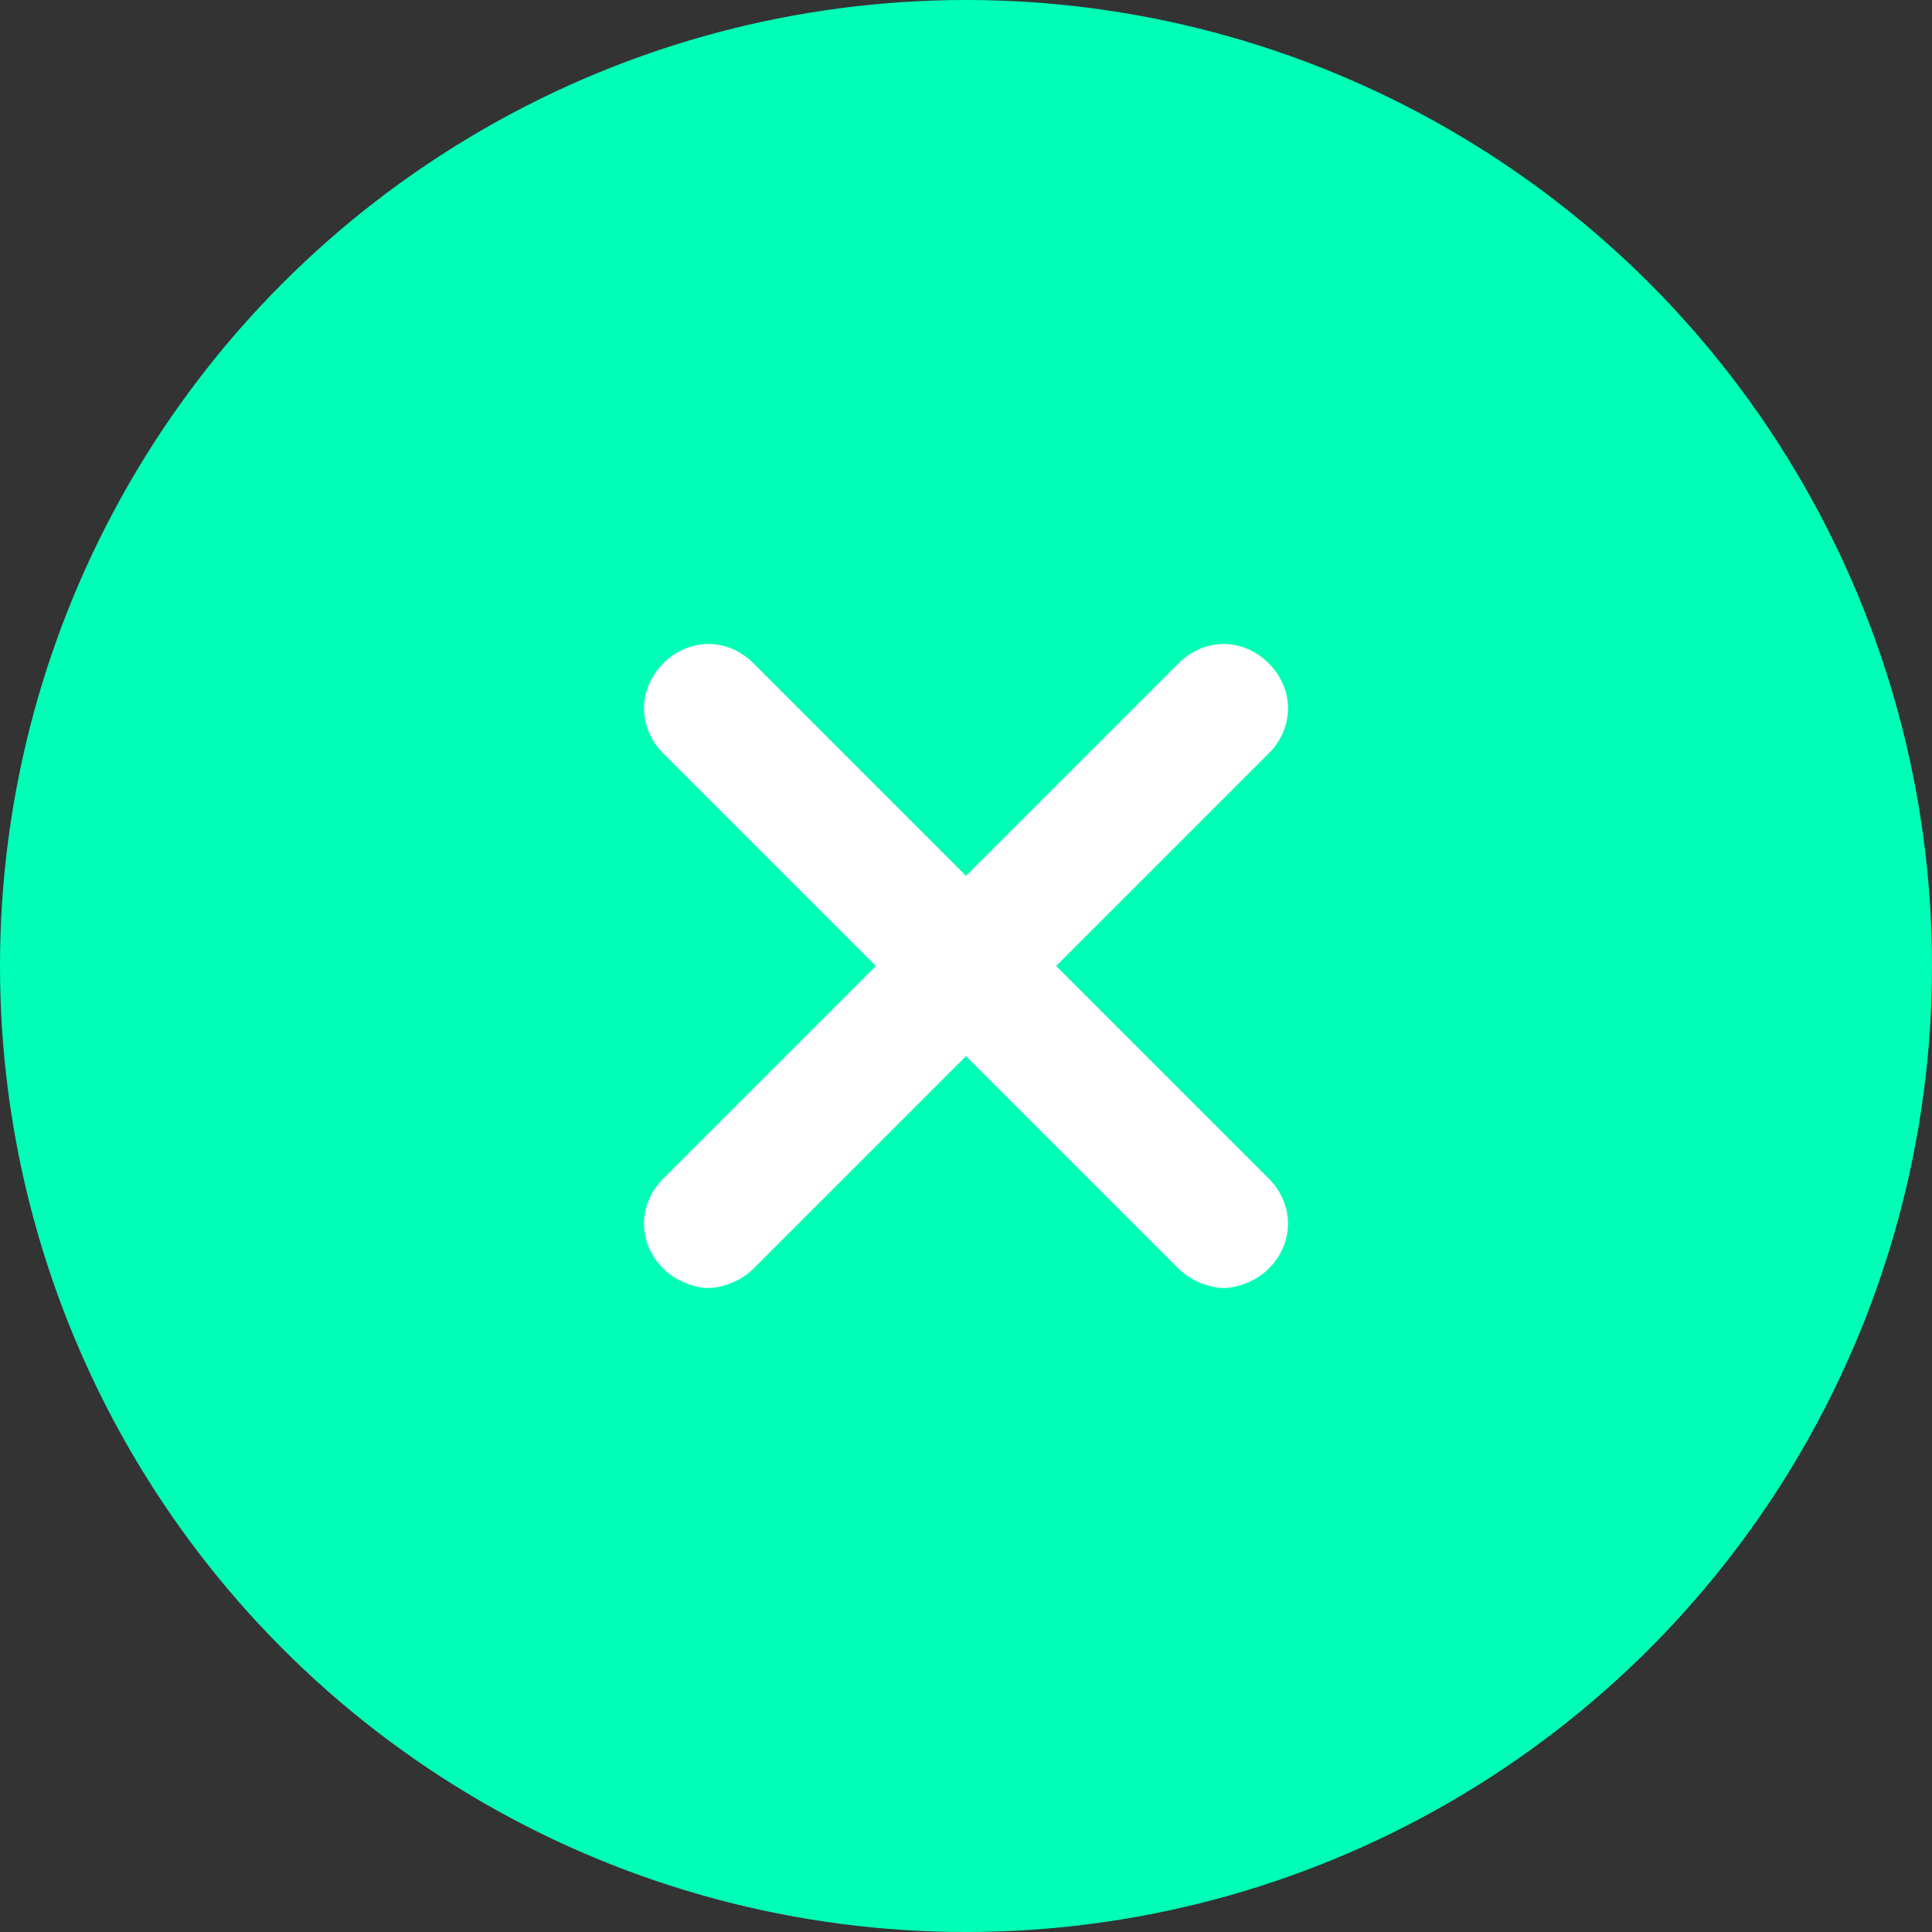 <?xml version="1.0" encoding="utf-8"?>
<!-- Generator: Adobe Illustrator 24.0.1, SVG Export Plug-In . SVG Version: 6.00 Build 0)  -->
<svg version="1.1" id="Layer_1" xmlns="http://www.w3.org/2000/svg" xmlns:xlink="http://www.w3.org/1999/xlink" x="0px" y="0px"
	 width="30px" height="30px" viewBox="0 0 30 30" enable-background="new 0 0 30 30" xml:space="preserve">
<rect x="0" y="0" width="30" height="30" fill="#333333" stroke="none"/>
<circle id="Oval" fill-rule="evenodd" clip-rule="evenodd" fill="#00FFB6" cx="15" cy="15" r="15"/>
<path fill="#FFFFFF" d="M16.4,15l3.3-3.3c0.4-0.4,0.4-1,0-1.4s-1-0.4-1.4,0L15,13.6l-3.3-3.3c-0.4-0.4-1-0.4-1.4,0s-0.4,1,0,1.4
	l3.3,3.3l-3.3,3.3c-0.4,0.4-0.4,1,0,1.4c0.2,0.2,0.5,0.3,0.7,0.3s0.5-0.1,0.7-0.3l3.3-3.3l3.3,3.3c0.2,0.2,0.5,0.3,0.7,0.3
	s0.5-0.1,0.7-0.3c0.4-0.4,0.4-1,0-1.4L16.4,15z"/>
</svg>
